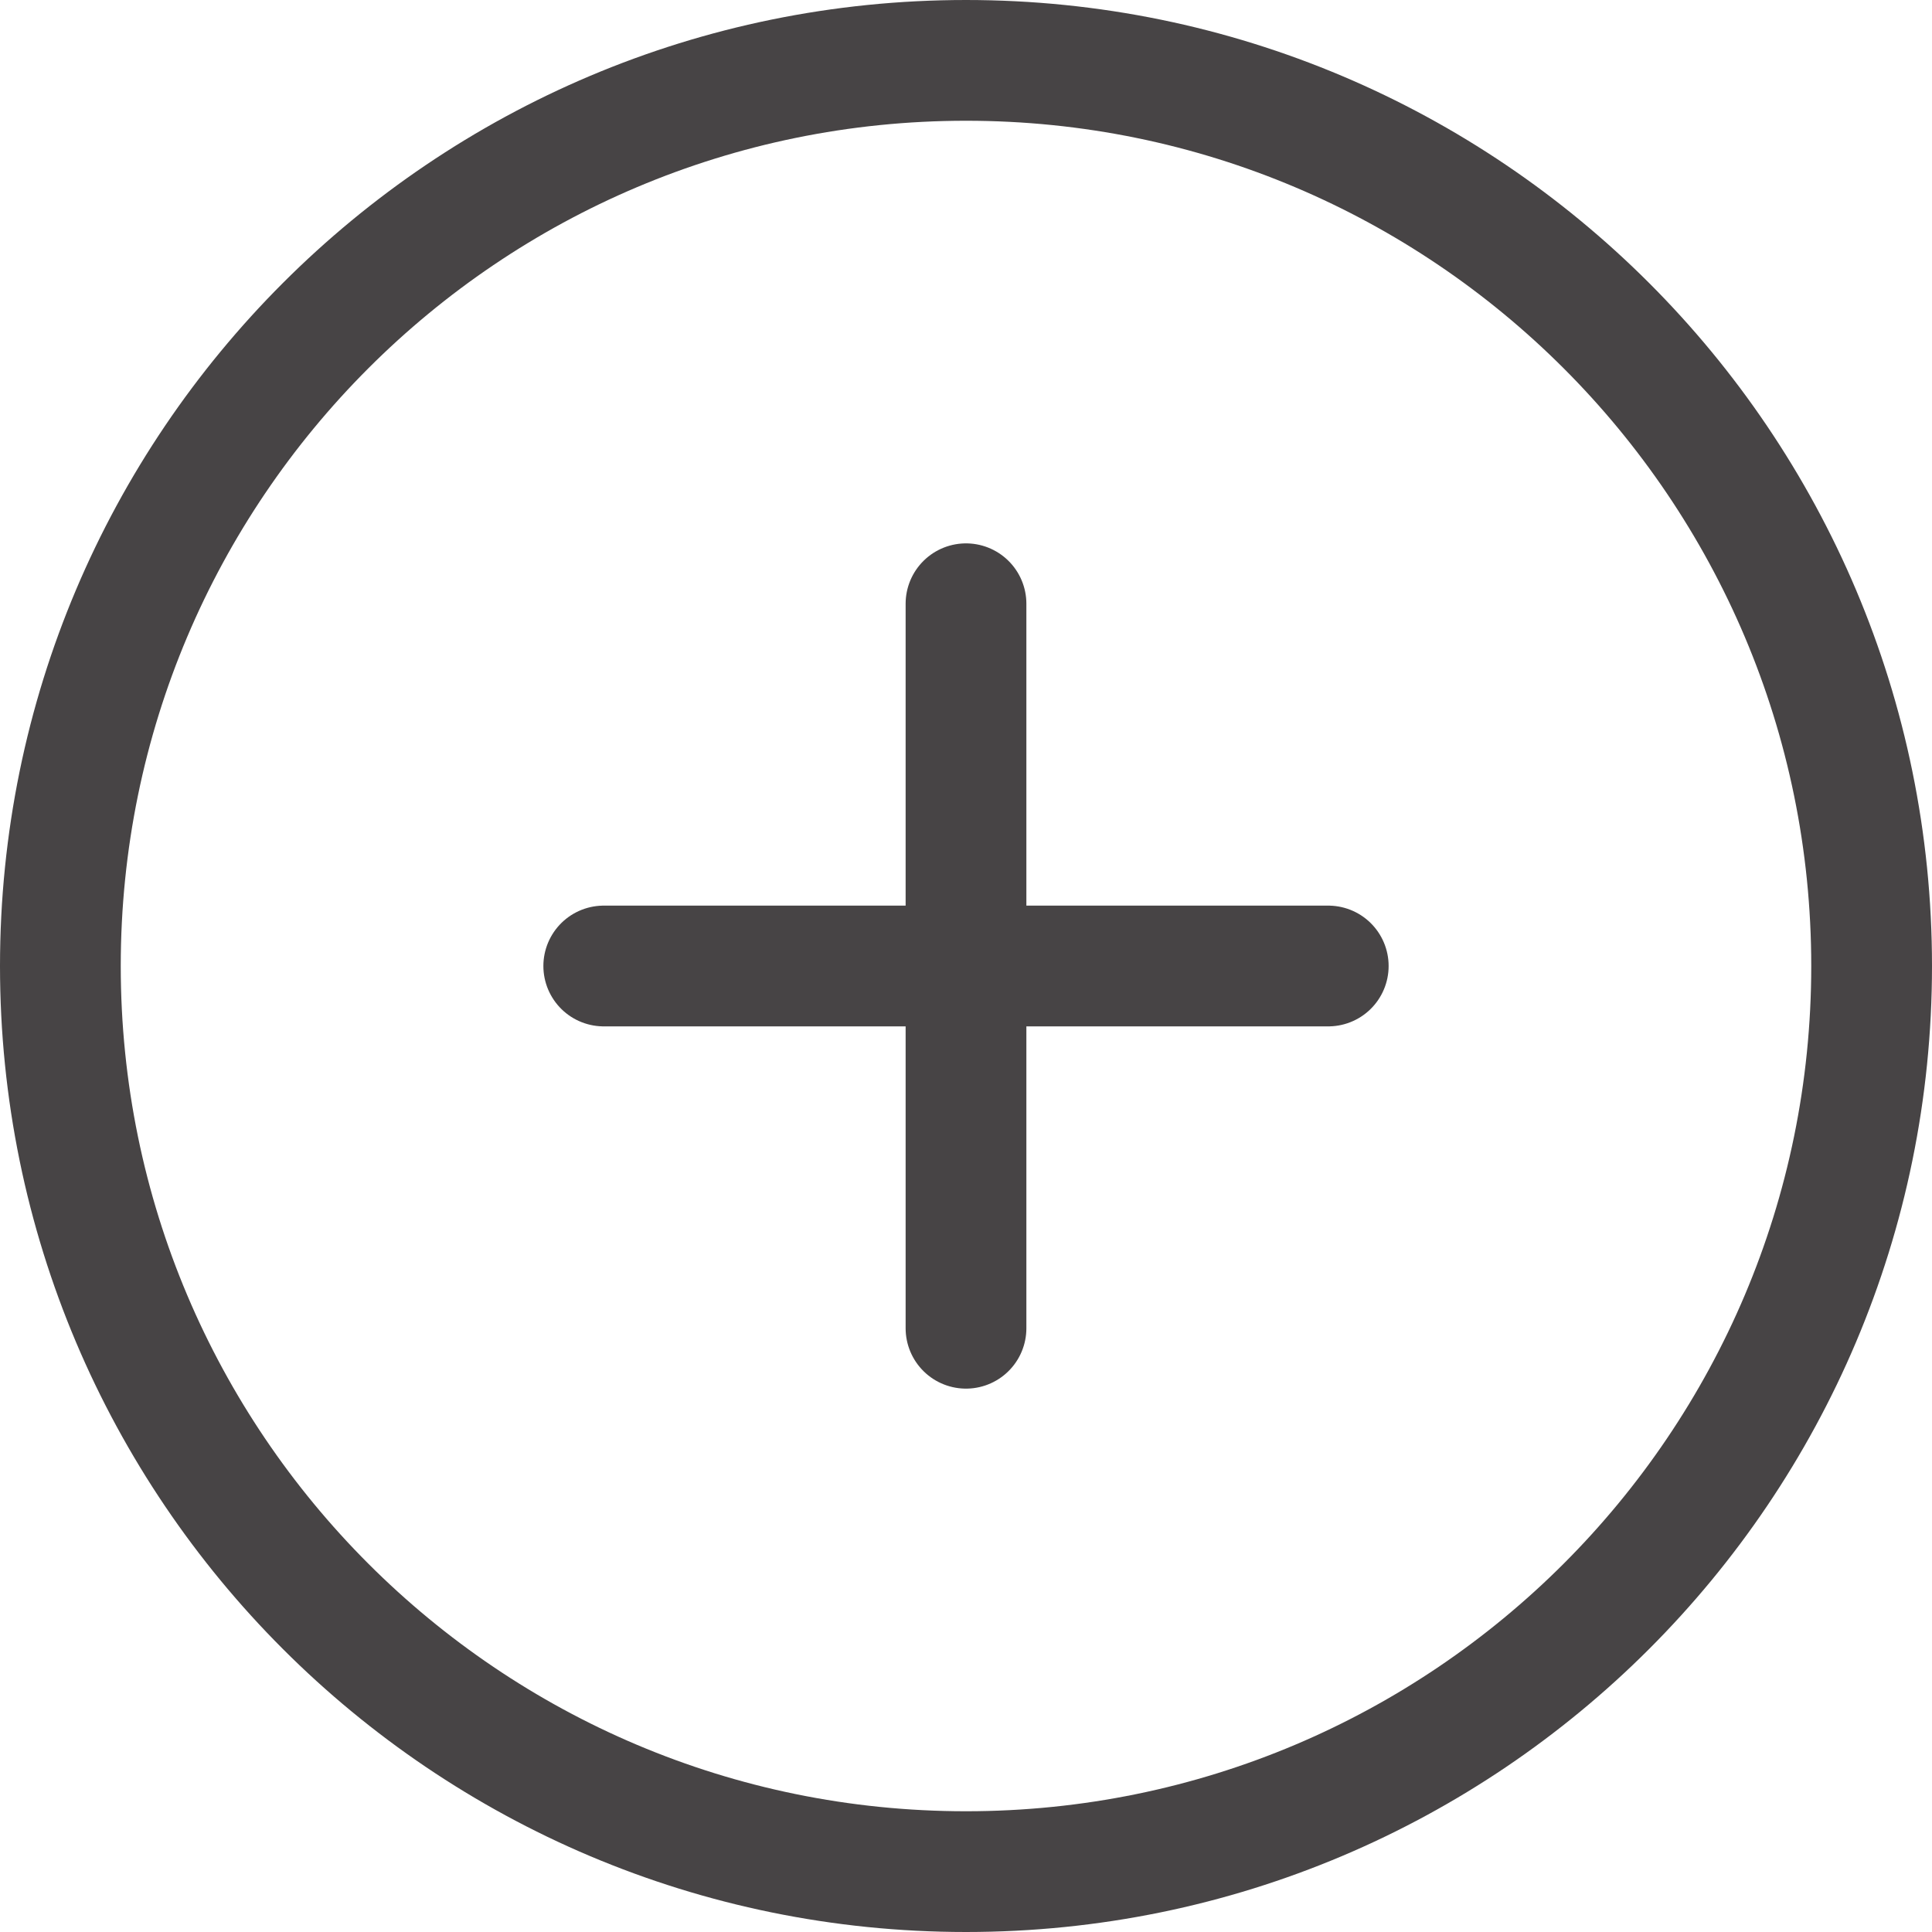 <svg width="24" height="24" viewBox="0 0 24 24" fill="none" xmlns="http://www.w3.org/2000/svg">
<path d="M12 7.5V16.5" stroke="#474445" stroke-width="1.5" stroke-linecap="round" stroke-linejoin="round"/>
<path d="M7.5 12H16.5" stroke="#474445" stroke-width="1.5" stroke-linecap="round" stroke-linejoin="round"/>
<path d="M12 23.25C18.213 23.25 23.25 18.213 23.25 12C23.25 5.787 18.213 0.75 12 0.75C5.787 0.75 0.75 5.787 0.75 12C0.75 18.213 5.787 23.25 12 23.25Z" stroke="#474445" stroke-width="1.5" stroke-linecap="round" stroke-linejoin="round"/>
</svg>
